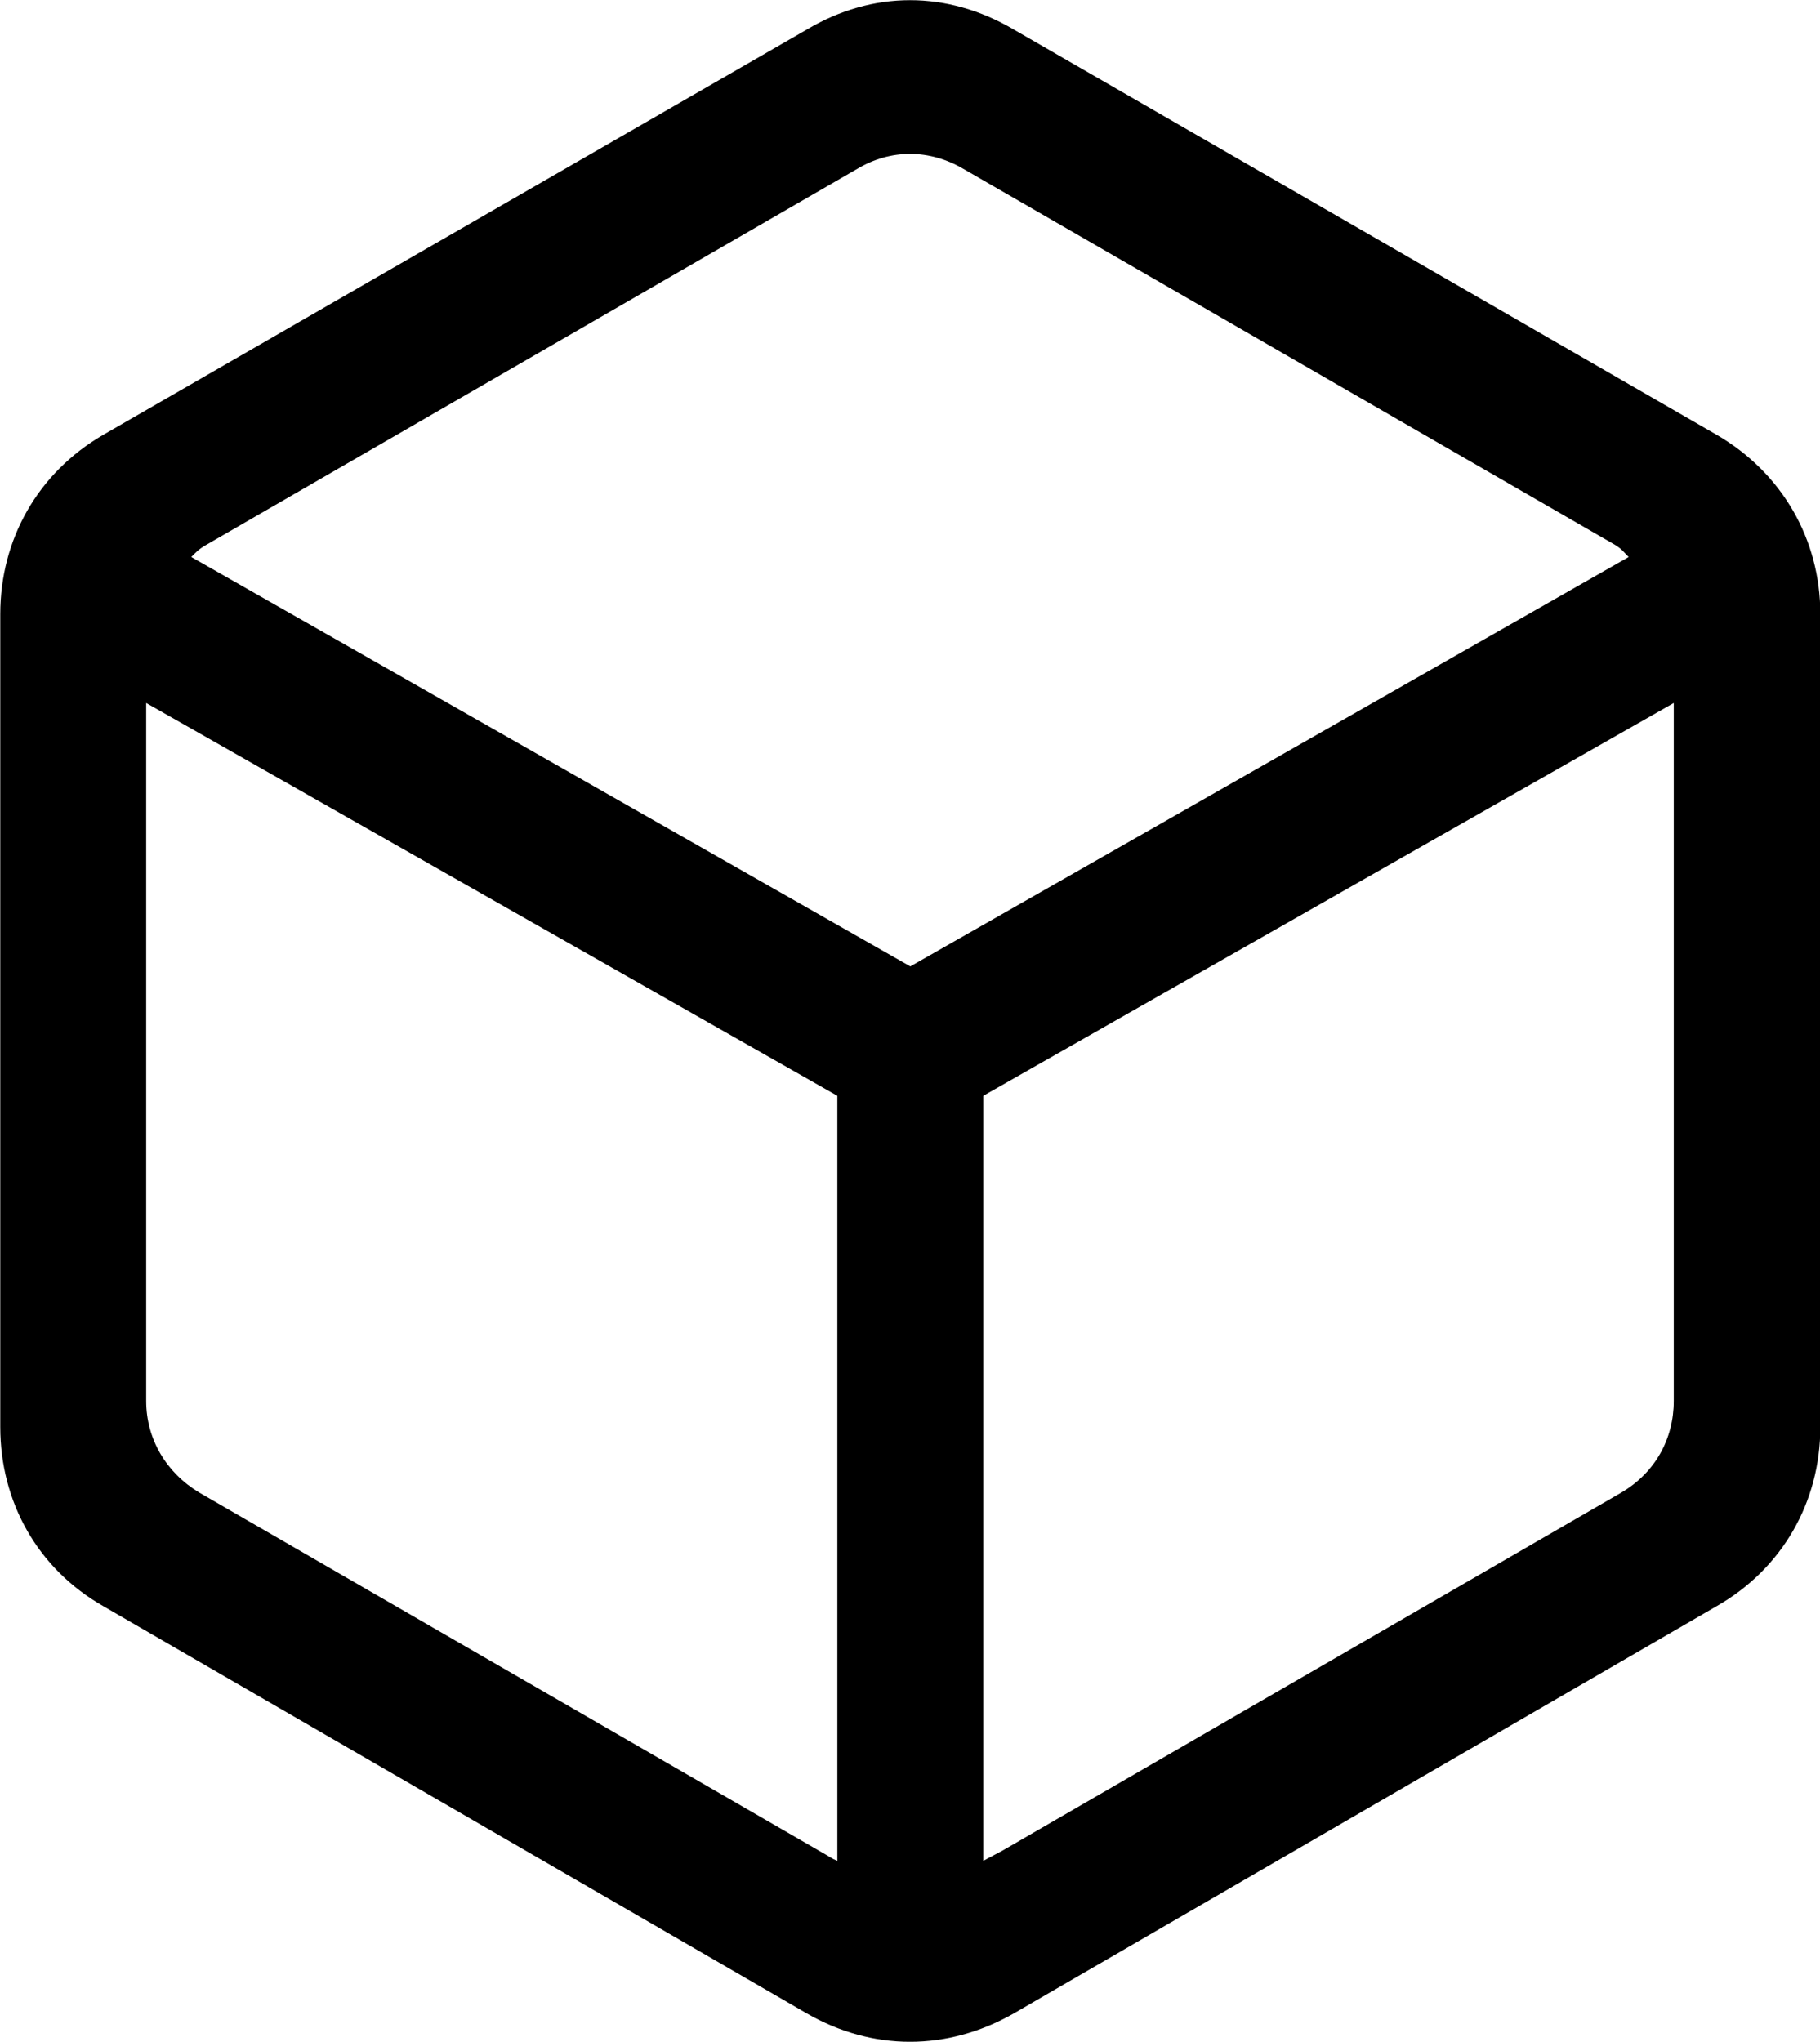 <svg viewBox="0 0 27.439 30.772" xmlns="http://www.w3.org/2000/svg"><path d="M1.554 24.205L12.164 30.345C13.154 30.915 14.284 30.915 15.284 30.345L25.884 24.205C26.864 23.645 27.444 22.645 27.444 21.505V9.255C27.444 8.125 26.864 7.125 25.884 6.555L15.284 0.445C14.284 -0.145 13.154 -0.145 12.164 0.445L1.554 6.555C0.574 7.125 0.004 8.125 0.004 9.255V21.505C0.004 22.645 0.574 23.645 1.554 24.205ZM13.724 14.565L2.884 8.395C2.954 8.325 2.984 8.285 3.104 8.215L12.924 2.545C13.424 2.245 14.014 2.245 14.524 2.545L24.354 8.215C24.464 8.285 24.484 8.325 24.554 8.395ZM12.624 28.045C12.524 28.005 12.514 27.985 12.404 27.925L3.004 22.495C2.504 22.195 2.204 21.685 2.204 21.115V10.595L12.624 16.515ZM14.824 28.045V16.515L25.234 10.595V21.115C25.234 21.685 24.954 22.195 24.444 22.495L15.124 27.885C14.974 27.965 14.954 27.975 14.824 28.045Z" /></svg>